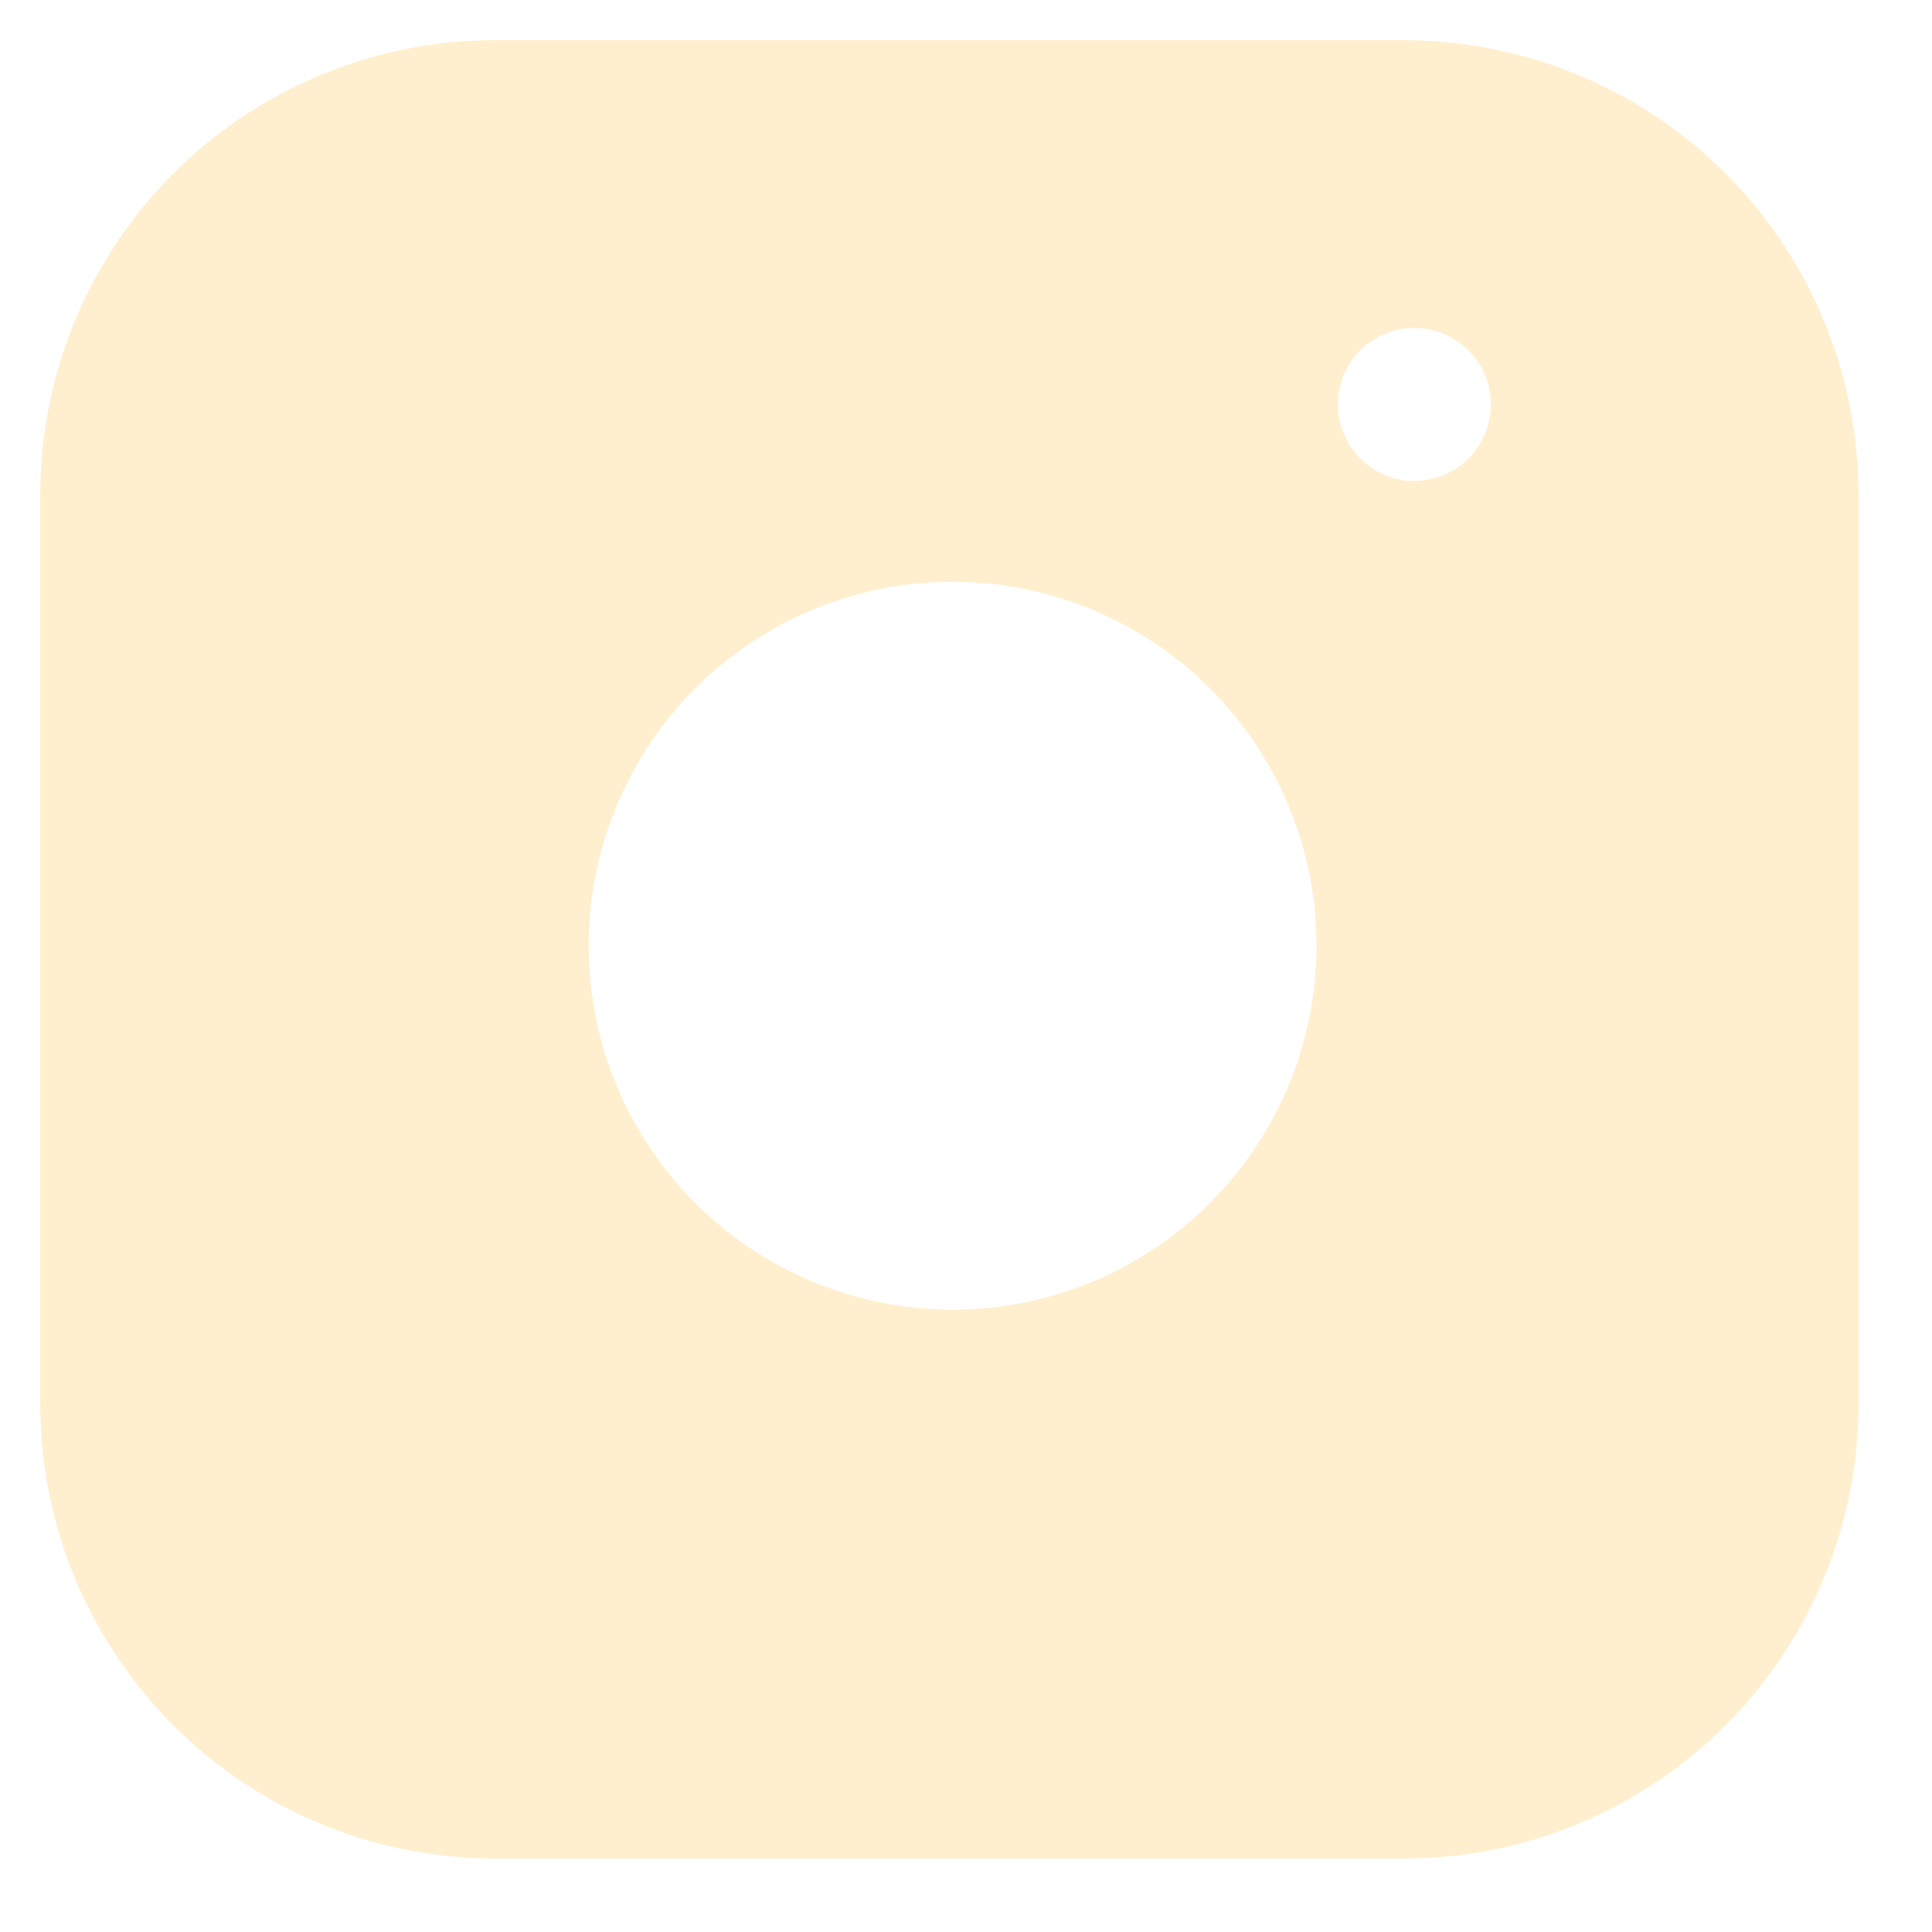 <svg xmlns="http://www.w3.org/2000/svg" xmlns:xlink="http://www.w3.org/1999/xlink" width="48" height="48" viewBox="0 0 48 48">
  <defs>
    <clipPath id="clip-Instagram_Icon">
      <rect width="48" height="48"/>
    </clipPath>
  </defs>
  <g id="Instagram_Icon" data-name="Instagram Icon" clip-path="url(#clip-Instagram_Icon)">
    <g id="Icon_feather-instagram" data-name="Icon feather-instagram" transform="translate(1 1)">
      <path id="Exclusion_3" data-name="Exclusion 3" d="M33.88,45.174H11.293A11.293,11.293,0,0,1,0,33.88V11.294A11.3,11.3,0,0,1,11.293,0H33.88A11.294,11.294,0,0,1,45.174,11.294V33.88A11.292,11.292,0,0,1,33.88,45.174Zm-11.2-31.72a9.042,9.042,0,1,0,1.328.1A9.085,9.085,0,0,0,22.683,13.454ZM34.139,7.148a1.9,1.9,0,1,0,1.9,1.9A1.9,1.9,0,0,0,34.139,7.148Z" transform="translate(0 0)" fill="rgba(255,223,159,0.51)"/>
    </g>
  </g>
</svg>
